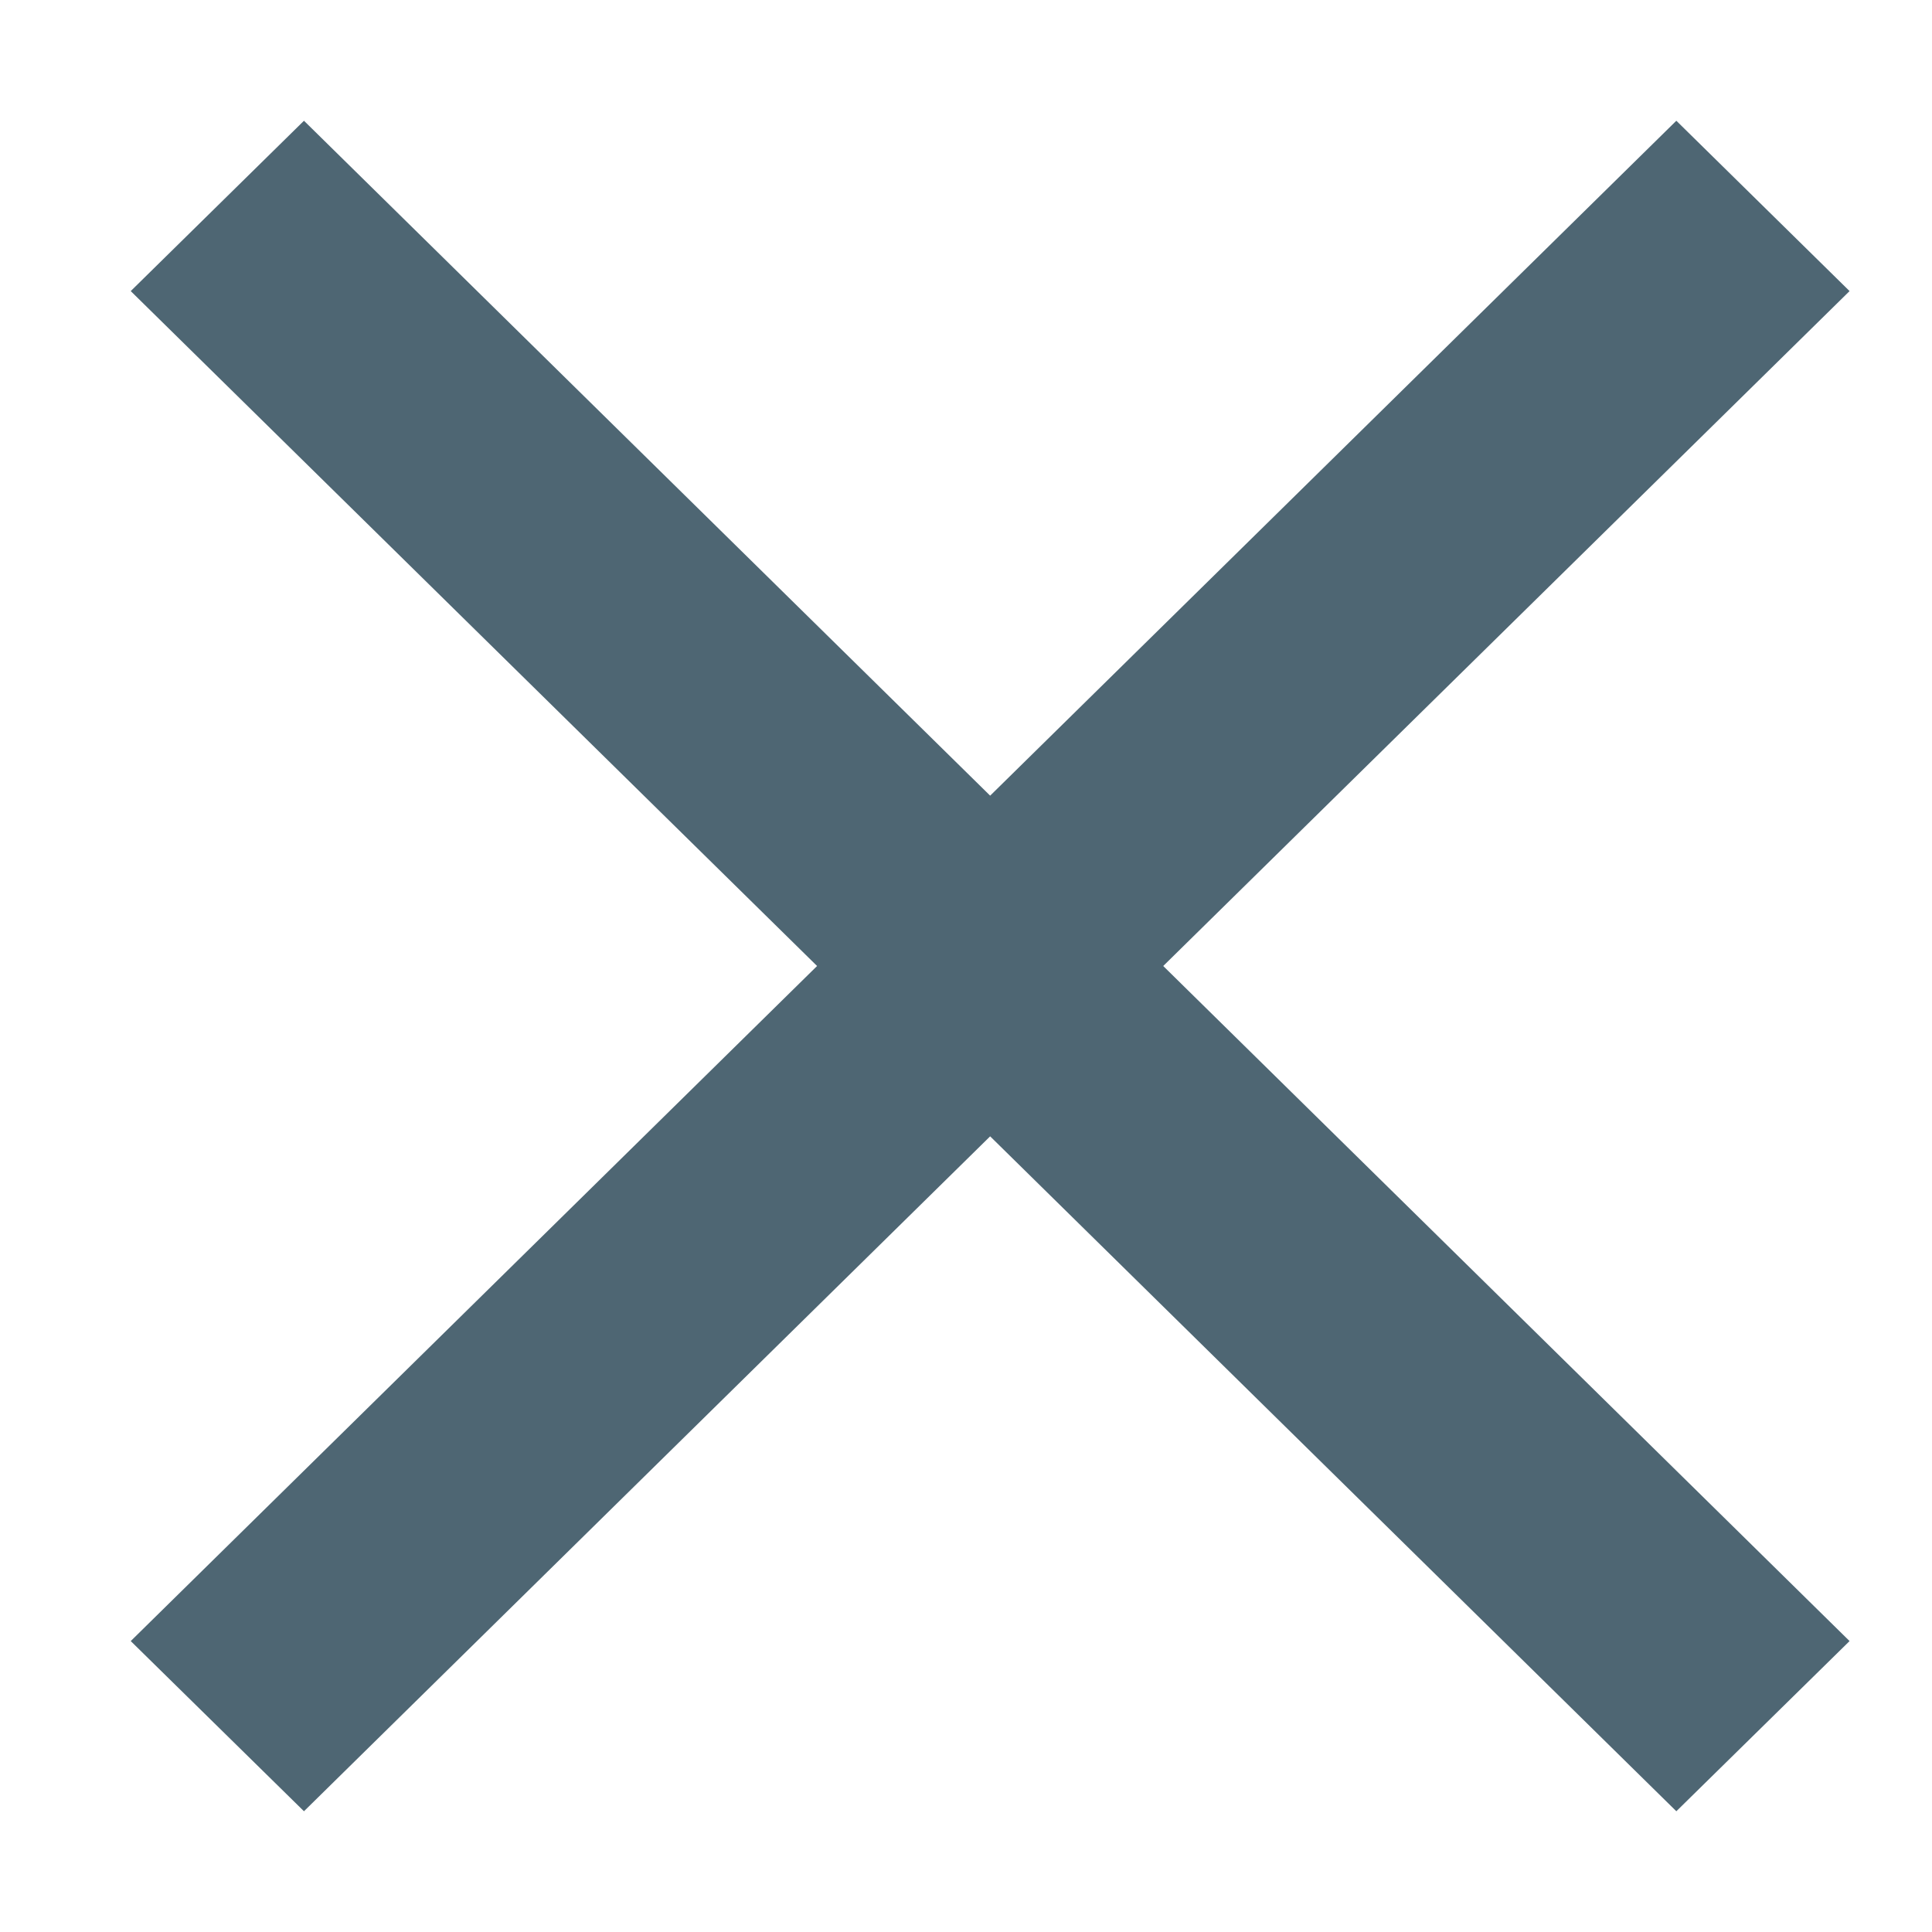 <svg width="12" height="12" viewBox="0 0 12 12" fill="none" xmlns="http://www.w3.org/2000/svg">
    <path d="M11.488 1.808L10.412 0.75L6.15 4.942L1.888 0.75L0.812 1.808L5.075 6L0.812 10.193L1.888 11.25L6.15 7.058L10.412 11.25L11.488 10.193L7.225 6L11.488 1.808Z" fill="#4E6673" />
</svg>
